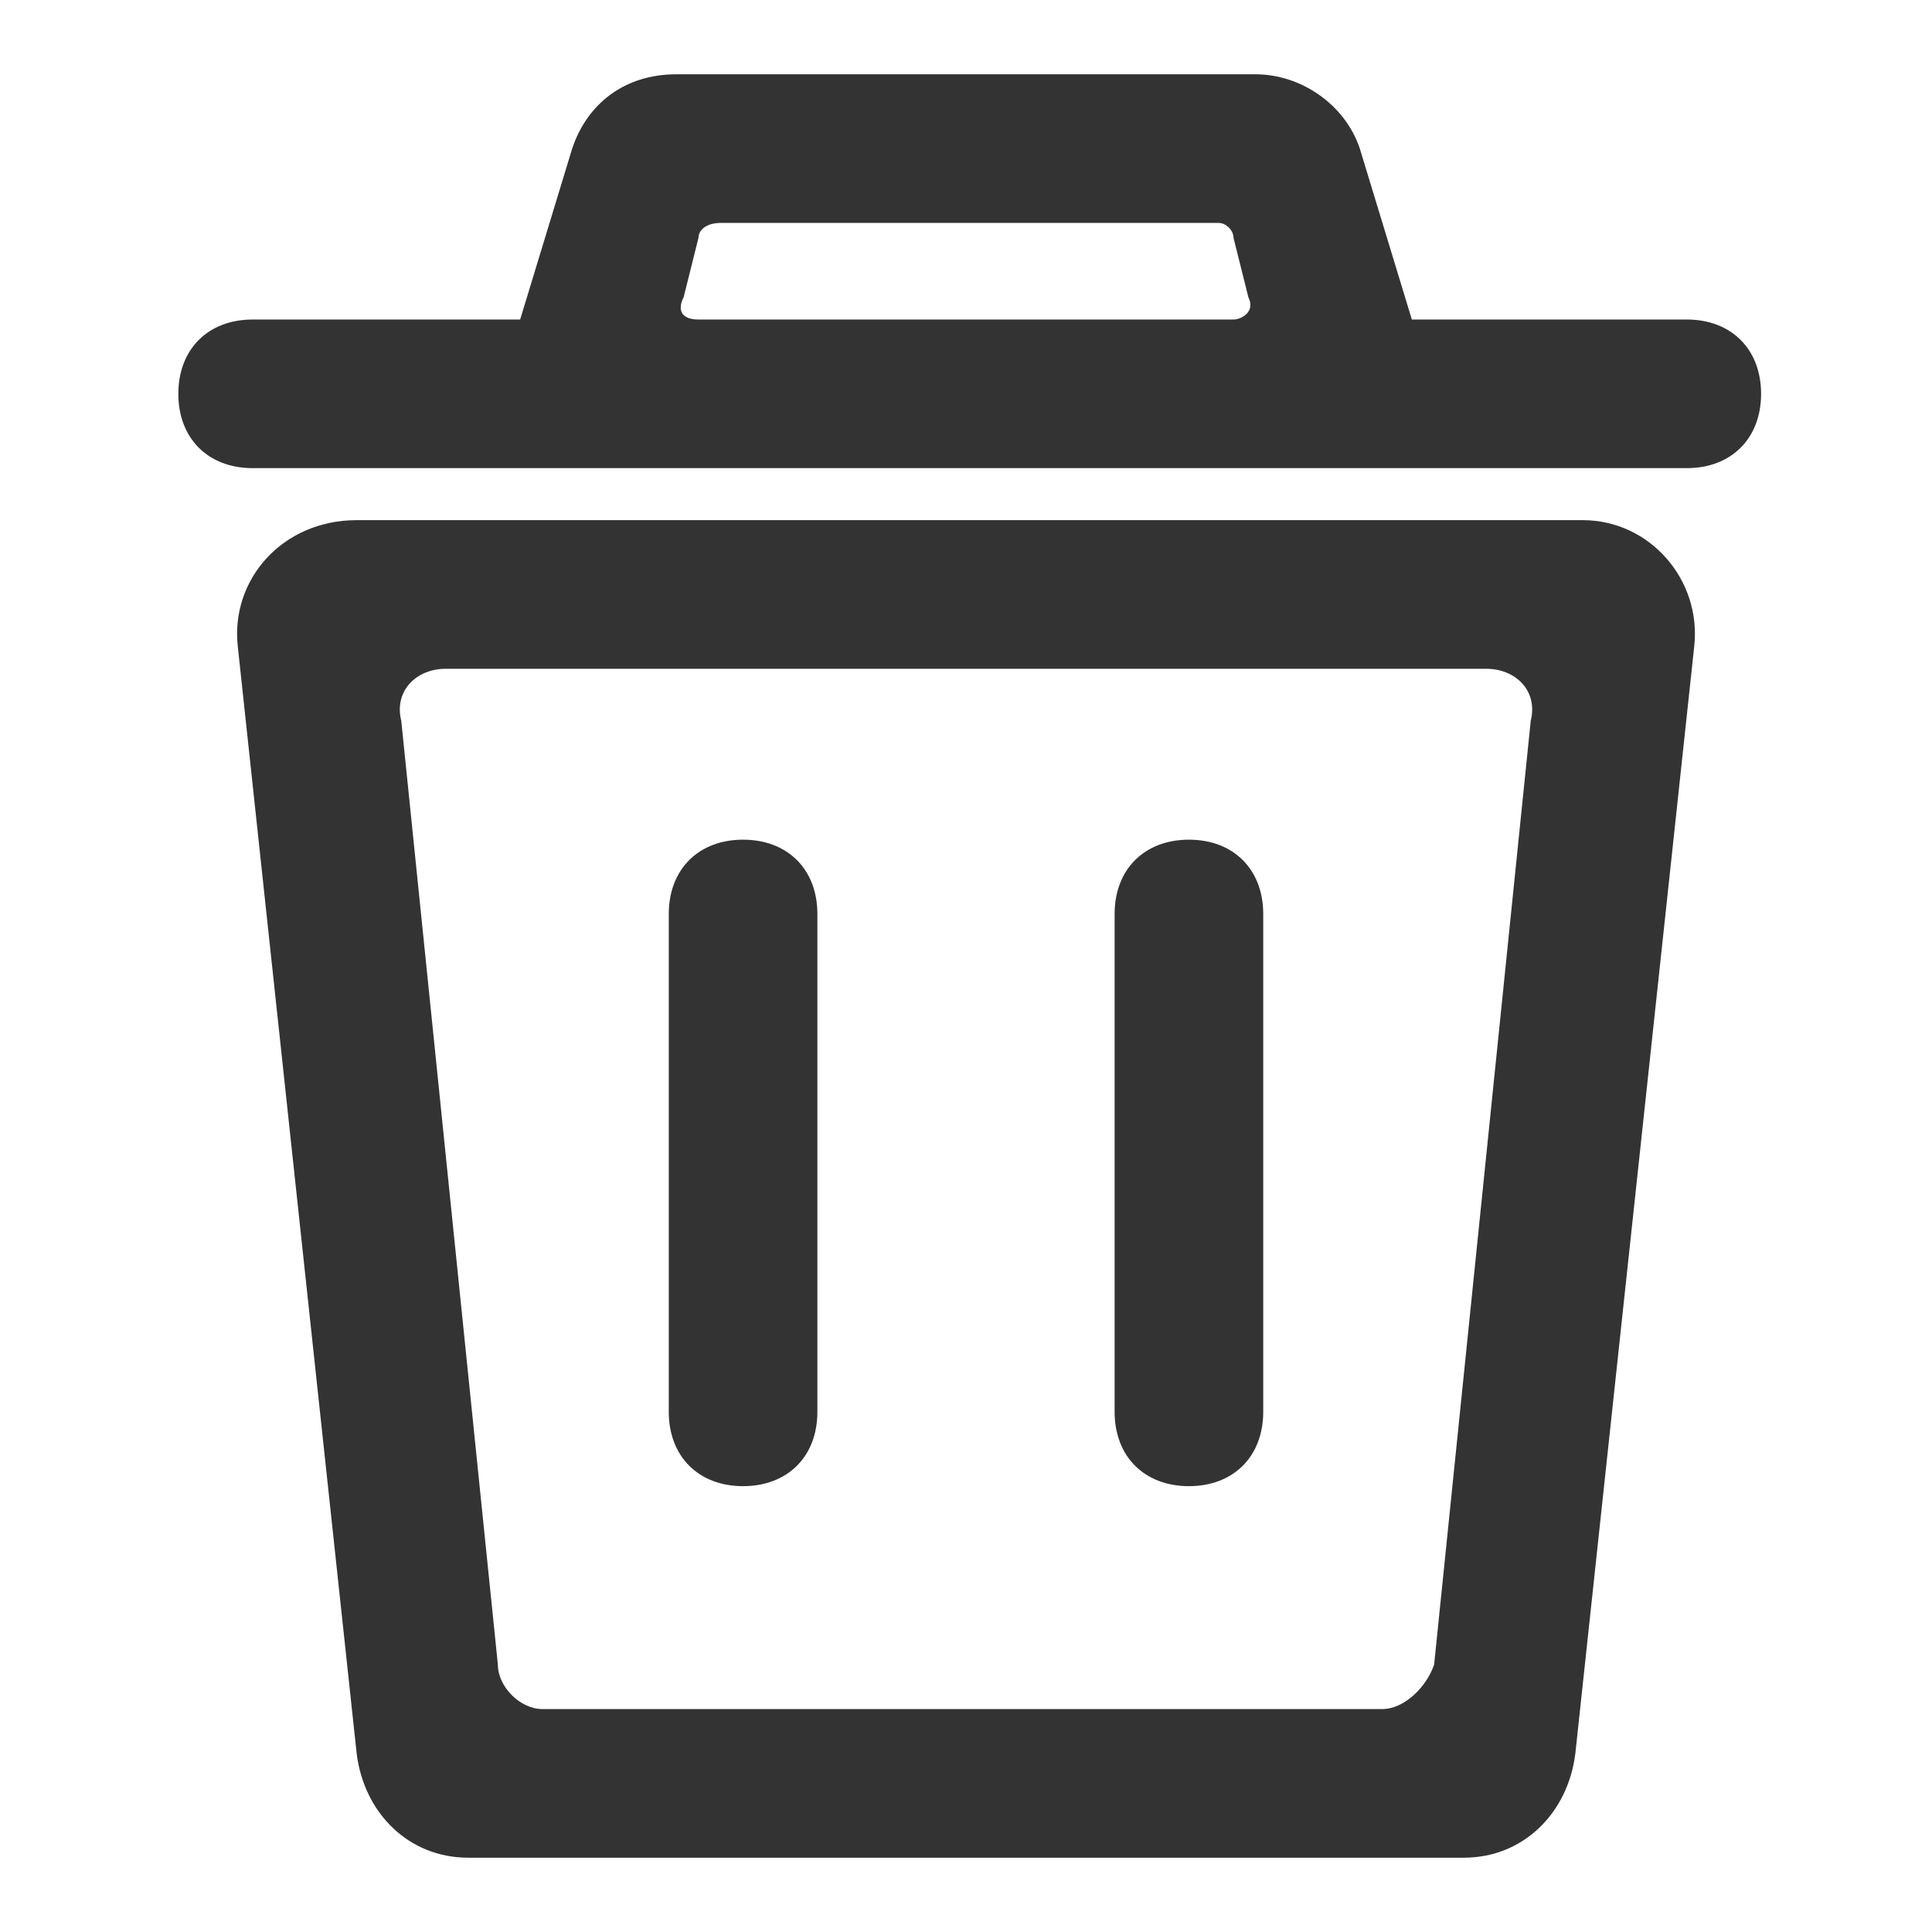 <?xml version="1.0" encoding="utf-8"?>
<!-- Generator: Adobe Illustrator 25.2.3, SVG Export Plug-In . SVG Version: 6.00 Build 0)  -->
<svg version="1.1" id="Layer_1" xmlns="http://www.w3.org/2000/svg" xmlns:xlink="http://www.w3.org/1999/xlink" x="0px" y="0px"
	 viewBox="0 0 26 26" style="enable-background:new 0 0 26 26;" xml:space="preserve">
<style type="text/css">
	.st0{fill:#333333;}
</style>
<g>
	<g>
		<path class="st0" d="M19,4.3L18.3,2c-0.2-0.6-0.8-1-1.4-1H9.1C8.4,1,7.9,1.4,7.7,2L7,4.3H3.4c-0.6,0-1,0.4-1,1v0c0,0.6,0.4,1,1,1
			h3h13.3h3c0.6,0,1-0.4,1-1v0c0-0.6-0.4-1-1-1H19z M9.2,4l0.2-0.8C9.4,3.1,9.5,3,9.7,3h6.7c0.1,0,0.2,0.1,0.2,0.2L16.8,4
			c0.1,0.2-0.1,0.3-0.2,0.3H9.4C9.2,4.3,9.1,4.2,9.2,4z"/>
		<g>
			<path class="st0" d="M19.7,25H6.3c-0.8,0-1.4-0.6-1.5-1.4L3.2,8.7C3.1,7.8,3.8,7,4.8,7h16.5c0.9,0,1.6,0.8,1.5,1.7l-1.6,14.9
				C21.1,24.4,20.5,25,19.7,25z M7.3,23h11.3c0.3,0,0.6-0.3,0.7-0.6l1.3-12.7C20.7,9.3,20.4,9,20,9H6C5.6,9,5.3,9.3,5.4,9.7
				l1.3,12.7C6.7,22.7,7,23,7.3,23z"/>
		</g>
	</g>
	<g>
		<g>
			<path class="st0" d="M16,20L16,20c-0.6,0-1-0.4-1-1v-6.7c0-0.6,0.4-1,1-1h0c0.6,0,1,0.4,1,1V19C17,19.6,16.6,20,16,20z"/>
		</g>
		<g>
			<path class="st0" d="M10,20L10,20c-0.6,0-1-0.4-1-1v-6.7c0-0.6,0.4-1,1-1h0c0.6,0,1,0.4,1,1V19C11,19.6,10.6,20,10,20z"/>
		</g>
	</g>
</g>
</svg>
